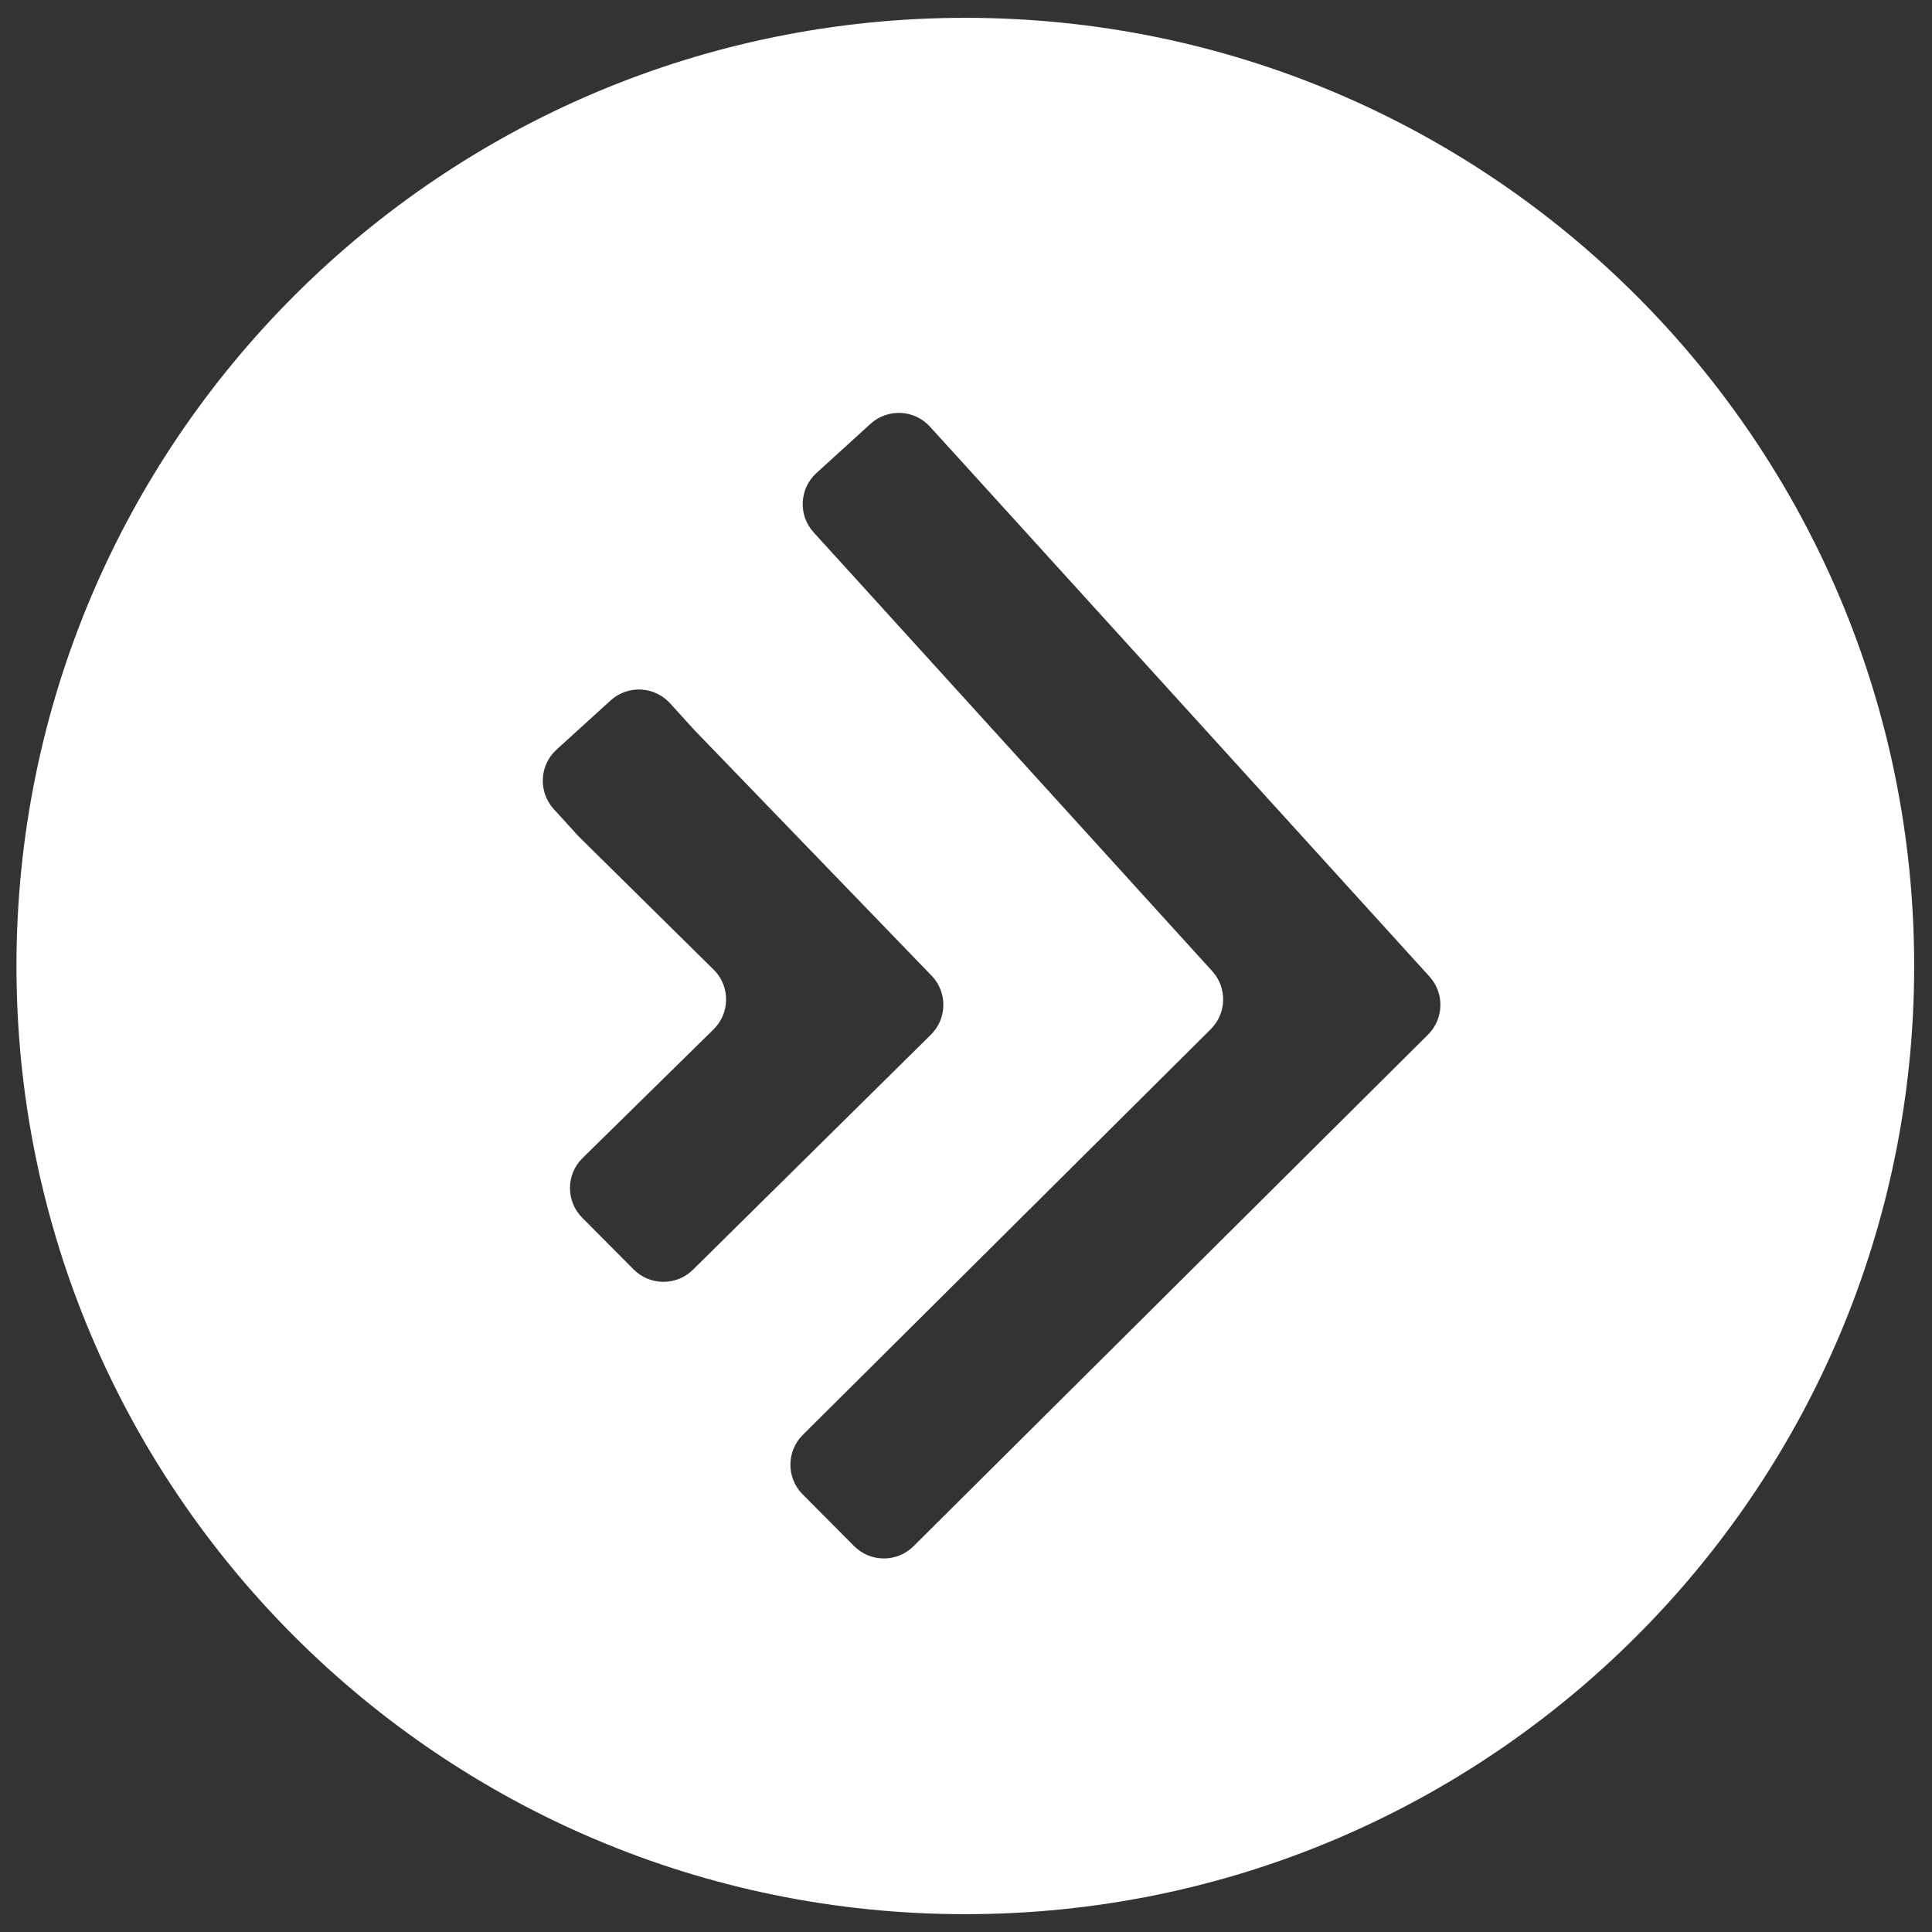 <svg 
 xmlns="http://www.w3.org/2000/svg"
 xmlns:xlink="http://www.w3.org/1999/xlink"
 width="44px" height="44px">
<rect width="100%" height="100%" fill="#333333" stroke="none"/>
<path fill-rule="evenodd"  fill="rgb(255, 255, 255)"
 d="M21.984,43.594 C10.050,43.594 0.375,33.926 0.375,22.000 C0.375,10.074 10.050,0.406 21.984,0.406 C33.919,0.406 43.594,10.074 43.594,22.000 C43.594,33.926 33.919,43.594 21.984,43.594 ZM15.258,16.015 C14.903,15.626 14.296,15.597 13.906,15.952 L12.673,17.074 C12.284,17.428 12.255,18.035 12.610,18.425 L13.171,19.041 L16.288,22.118 C16.632,22.497 16.617,23.078 16.255,23.439 L13.262,26.380 C12.889,26.751 12.887,27.359 13.259,27.732 L14.432,28.912 C14.803,29.285 15.411,29.287 15.784,28.915 L21.203,23.562 C21.565,23.201 21.580,22.620 21.236,22.241 L15.819,16.632 L15.258,16.015 ZM32.556,22.241 L21.739,10.332 L21.177,9.715 C20.823,9.326 20.216,9.297 19.826,9.652 L18.593,10.774 C18.204,11.128 18.175,11.735 18.530,12.125 L19.091,12.741 L27.608,22.118 C27.952,22.497 27.937,23.078 27.575,23.439 L18.282,32.680 C17.909,33.051 17.907,33.659 18.279,34.032 L19.452,35.212 C19.823,35.585 20.431,35.587 20.804,35.215 L32.523,23.562 C32.885,23.201 32.900,22.620 32.556,22.241 Z"/>
</svg>